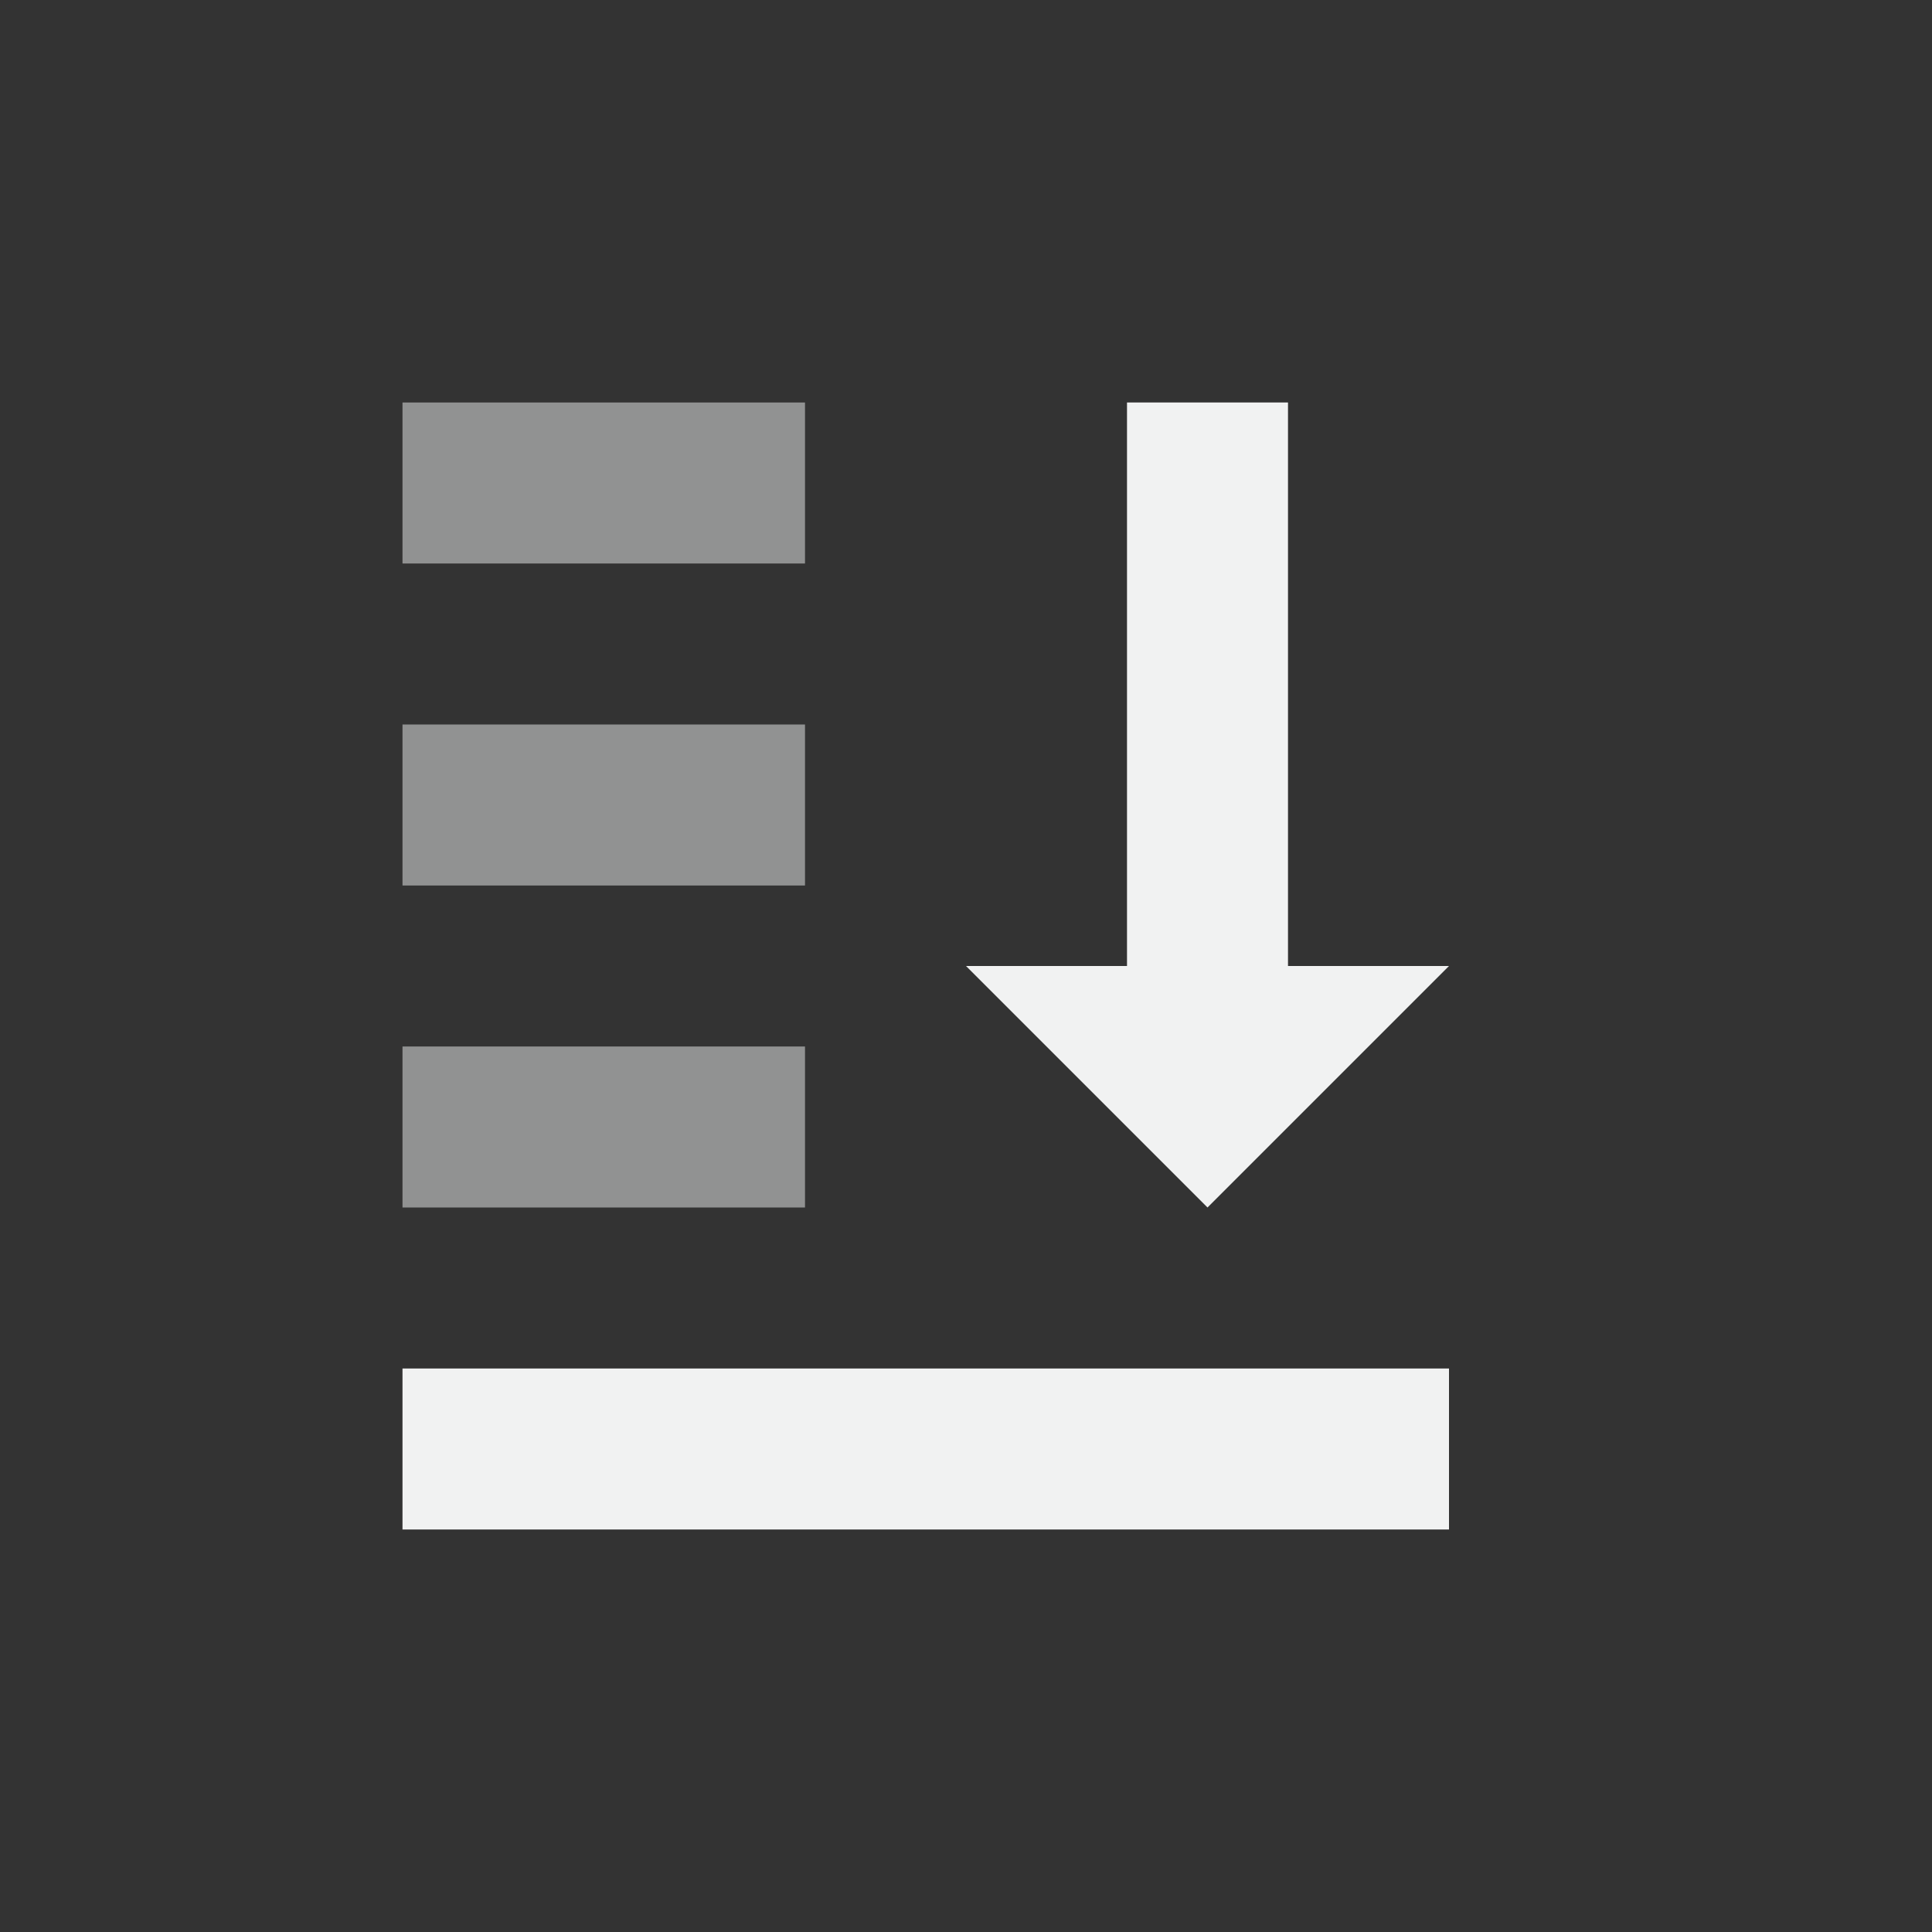 <?xml version="1.0" encoding="UTF-8" standalone="no"?>
<svg xmlns="http://www.w3.org/2000/svg" viewBox="-4 -4 24 24" version="1.1">
 <rect x="-4" y="-4" width="24" height="24" fill="#333333" stroke="none"/>
 <g fill="#f1f2f2" transform="matrix(1,0,0,-1,0,16)">
  <title>selection-raise</title>
  <g fill="#f1f2f2">
   <rect opacity=".5" height="2" width="5" y="5" x="1"/>
   <rect height="2" width="13" y="1" x="1"/>
   <rect opacity=".5" height="2" width="5" y="9" x="1"/>
   <rect opacity=".5" height="2" width="5" y="13" x="1"/>
   <path d="m10 15h2v-7h2l-3-3-3 3h2z"/>
  </g>
 </g>
</svg>
